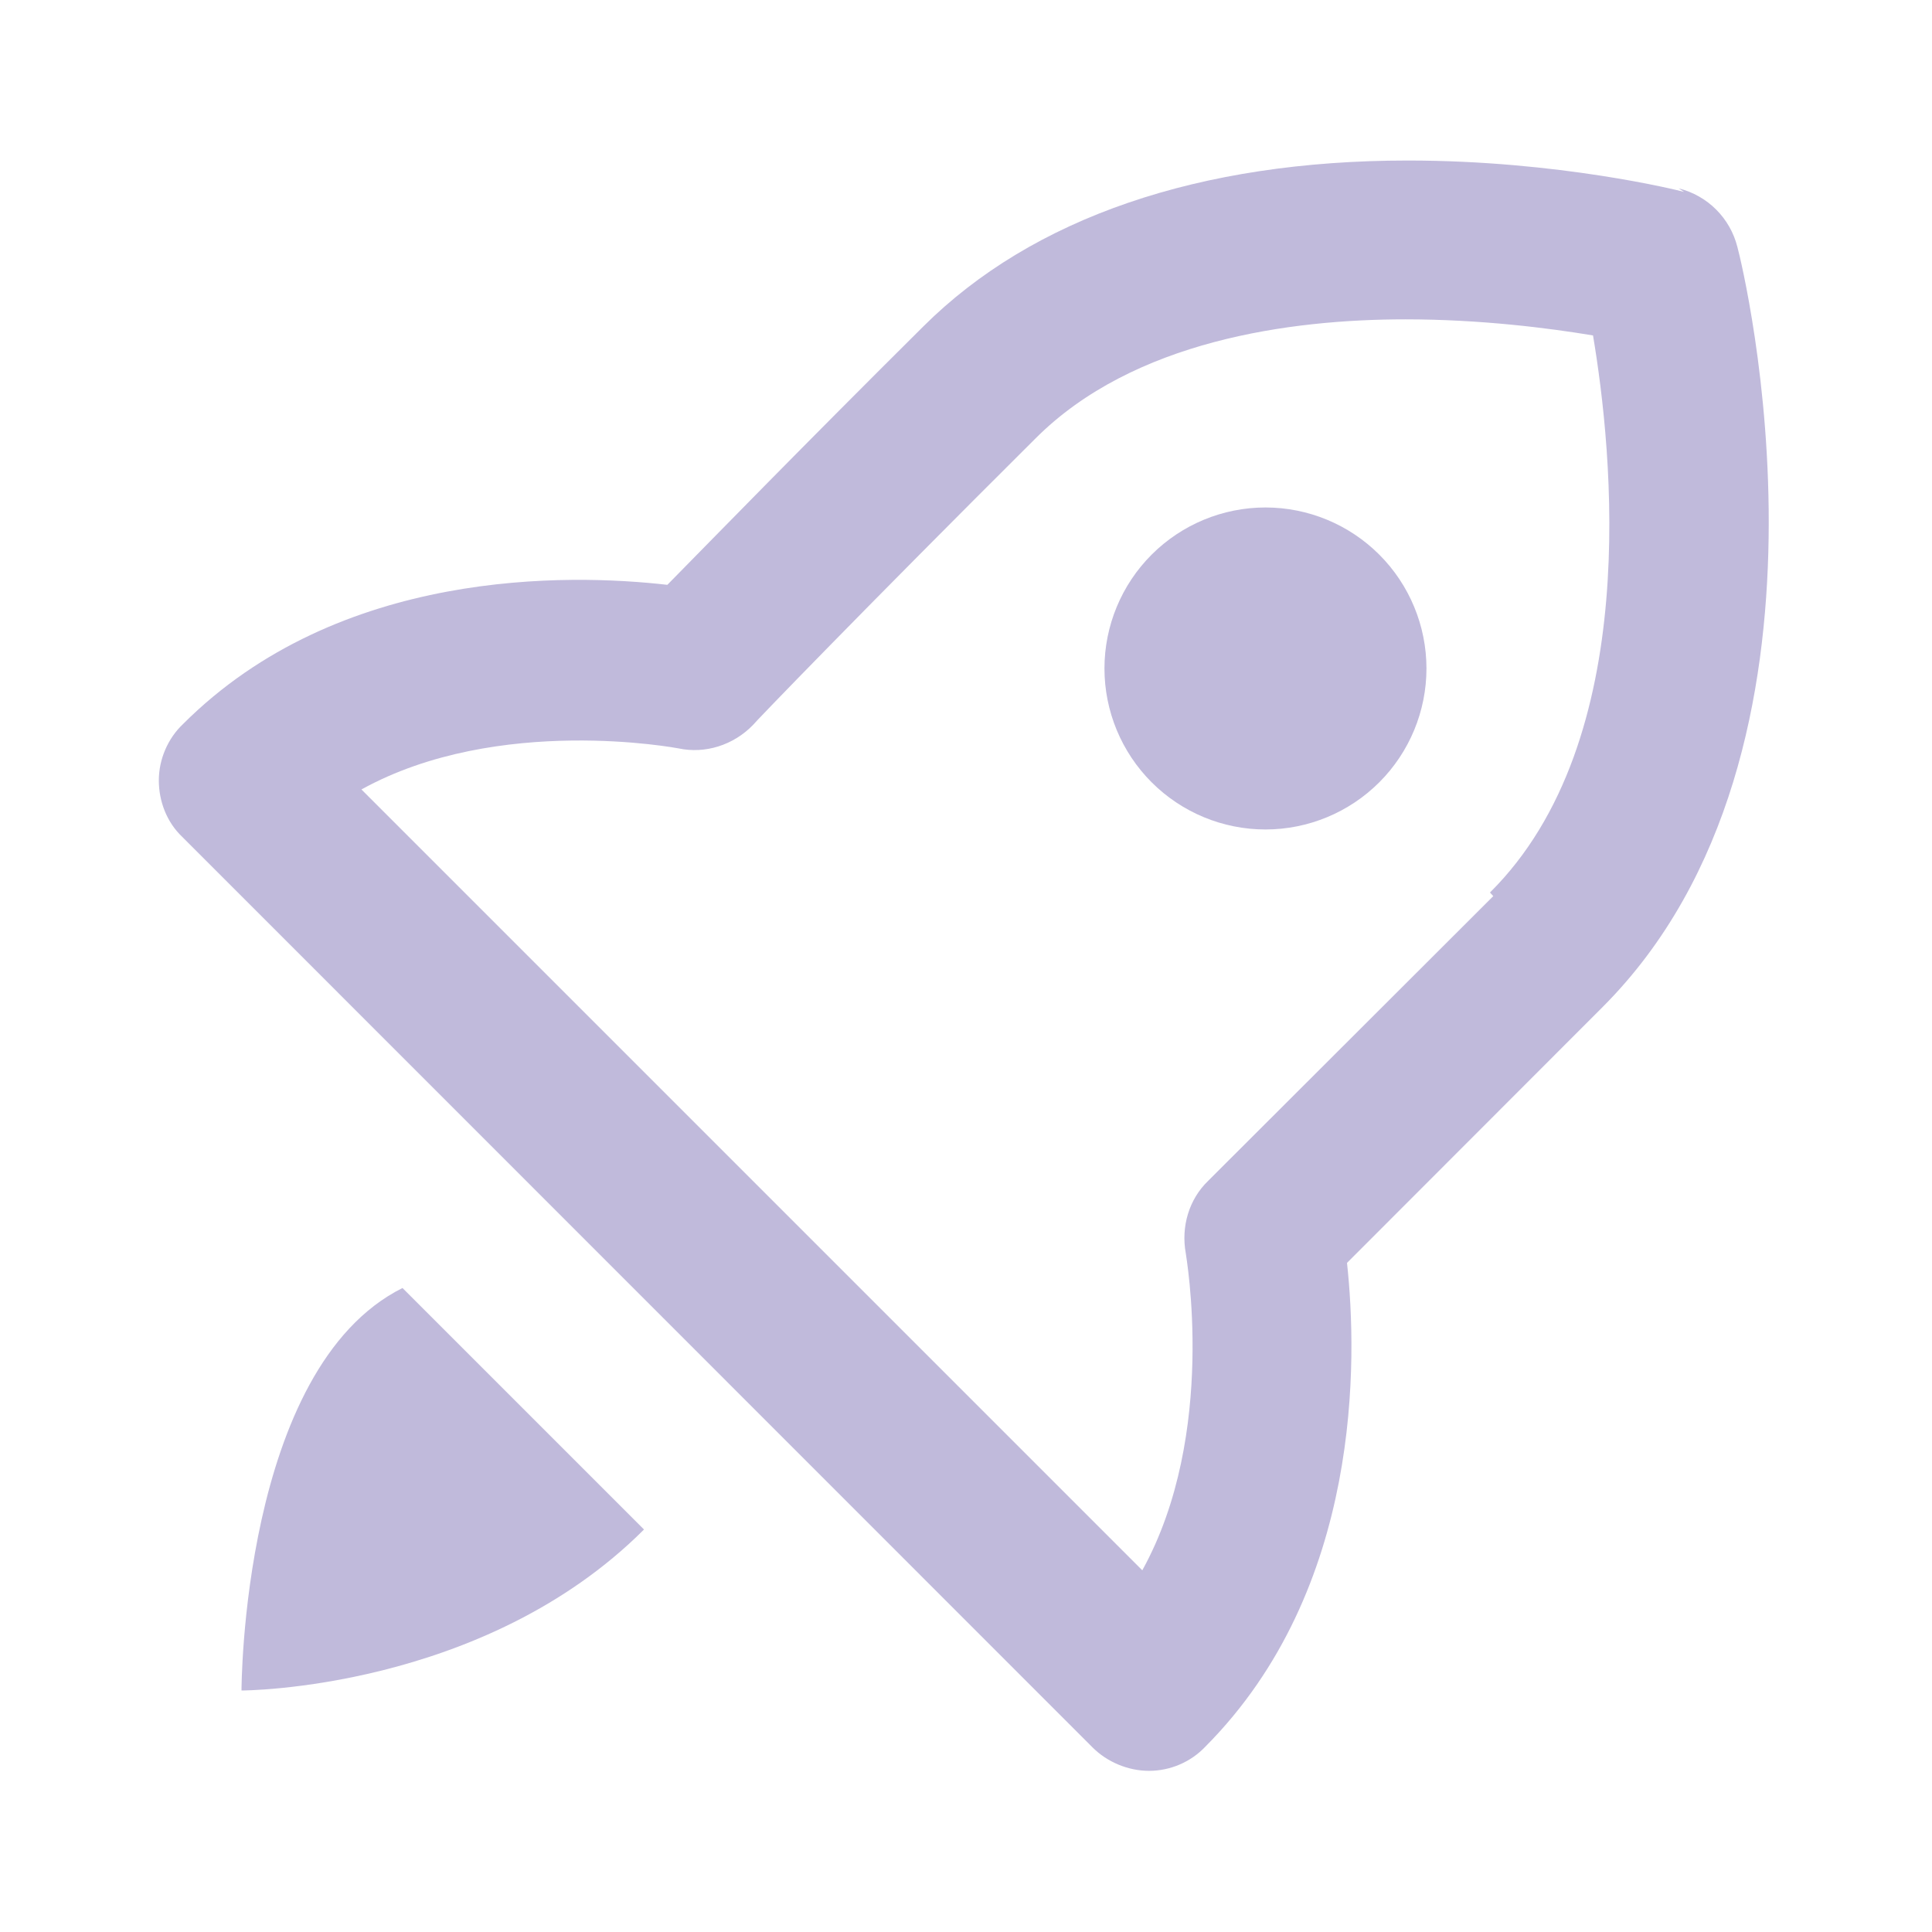 <svg width="24" height="24" viewBox="0 0 24 24" fill="none" xmlns="http://www.w3.org/2000/svg">
<path d="M20.92 2.384C20.85 2.364 19.36 1.994 17.49 1.994C14.9 1.994 12.827 2.704 11.47 4.055C9.98 5.535 8.84 6.706 8.29 7.265C7.07 7.125 4.213 7.055 2.273 8.995C2.083 9.175 1.973 9.435 1.973 9.695C1.973 9.955 2.073 10.215 2.263 10.395L13.573 21.708C13.753 21.888 14.013 21.998 14.273 21.998C14.539 21.998 14.793 21.888 14.973 21.698C16.923 19.738 16.863 16.884 16.733 15.688L19.913 12.505C23.103 9.305 21.653 3.323 21.583 3.07C21.493 2.71 21.213 2.43 20.853 2.34L20.92 2.384ZM18.55 11.132L15.01 14.667C14.77 14.897 14.67 15.237 14.73 15.567C14.73 15.587 15.13 17.807 14.19 19.507L4.49 9.807C6.19 8.867 8.43 9.297 8.43 9.297C8.76 9.367 9.11 9.257 9.353 9.007C9.353 8.997 10.753 7.547 12.863 5.447C14.081 4.227 16.033 3.967 17.459 3.967C18.399 3.967 19.249 4.077 19.789 4.167C20.029 5.597 20.414 9.197 18.509 11.087L18.55 11.132Z" fill="#C0BADB"/>
<path d="M15.72 6.304C15.19 6.304 14.681 6.515 14.306 6.89C13.931 7.265 13.72 7.774 13.72 8.304C13.72 8.834 13.931 9.343 14.306 9.718C14.681 10.093 15.19 10.304 15.72 10.304C16.25 10.304 16.759 10.093 17.134 9.718C17.509 9.343 17.72 8.834 17.72 8.304C17.72 7.774 17.509 7.265 17.134 6.89C16.759 6.515 16.25 6.304 15.72 6.304Z" fill="#C0BADB"/>
<path d="M5 16C3 17 3 21 3 21C3 21 6 21 8 19L5 16Z" fill="#C0BADB"/>
</svg>
